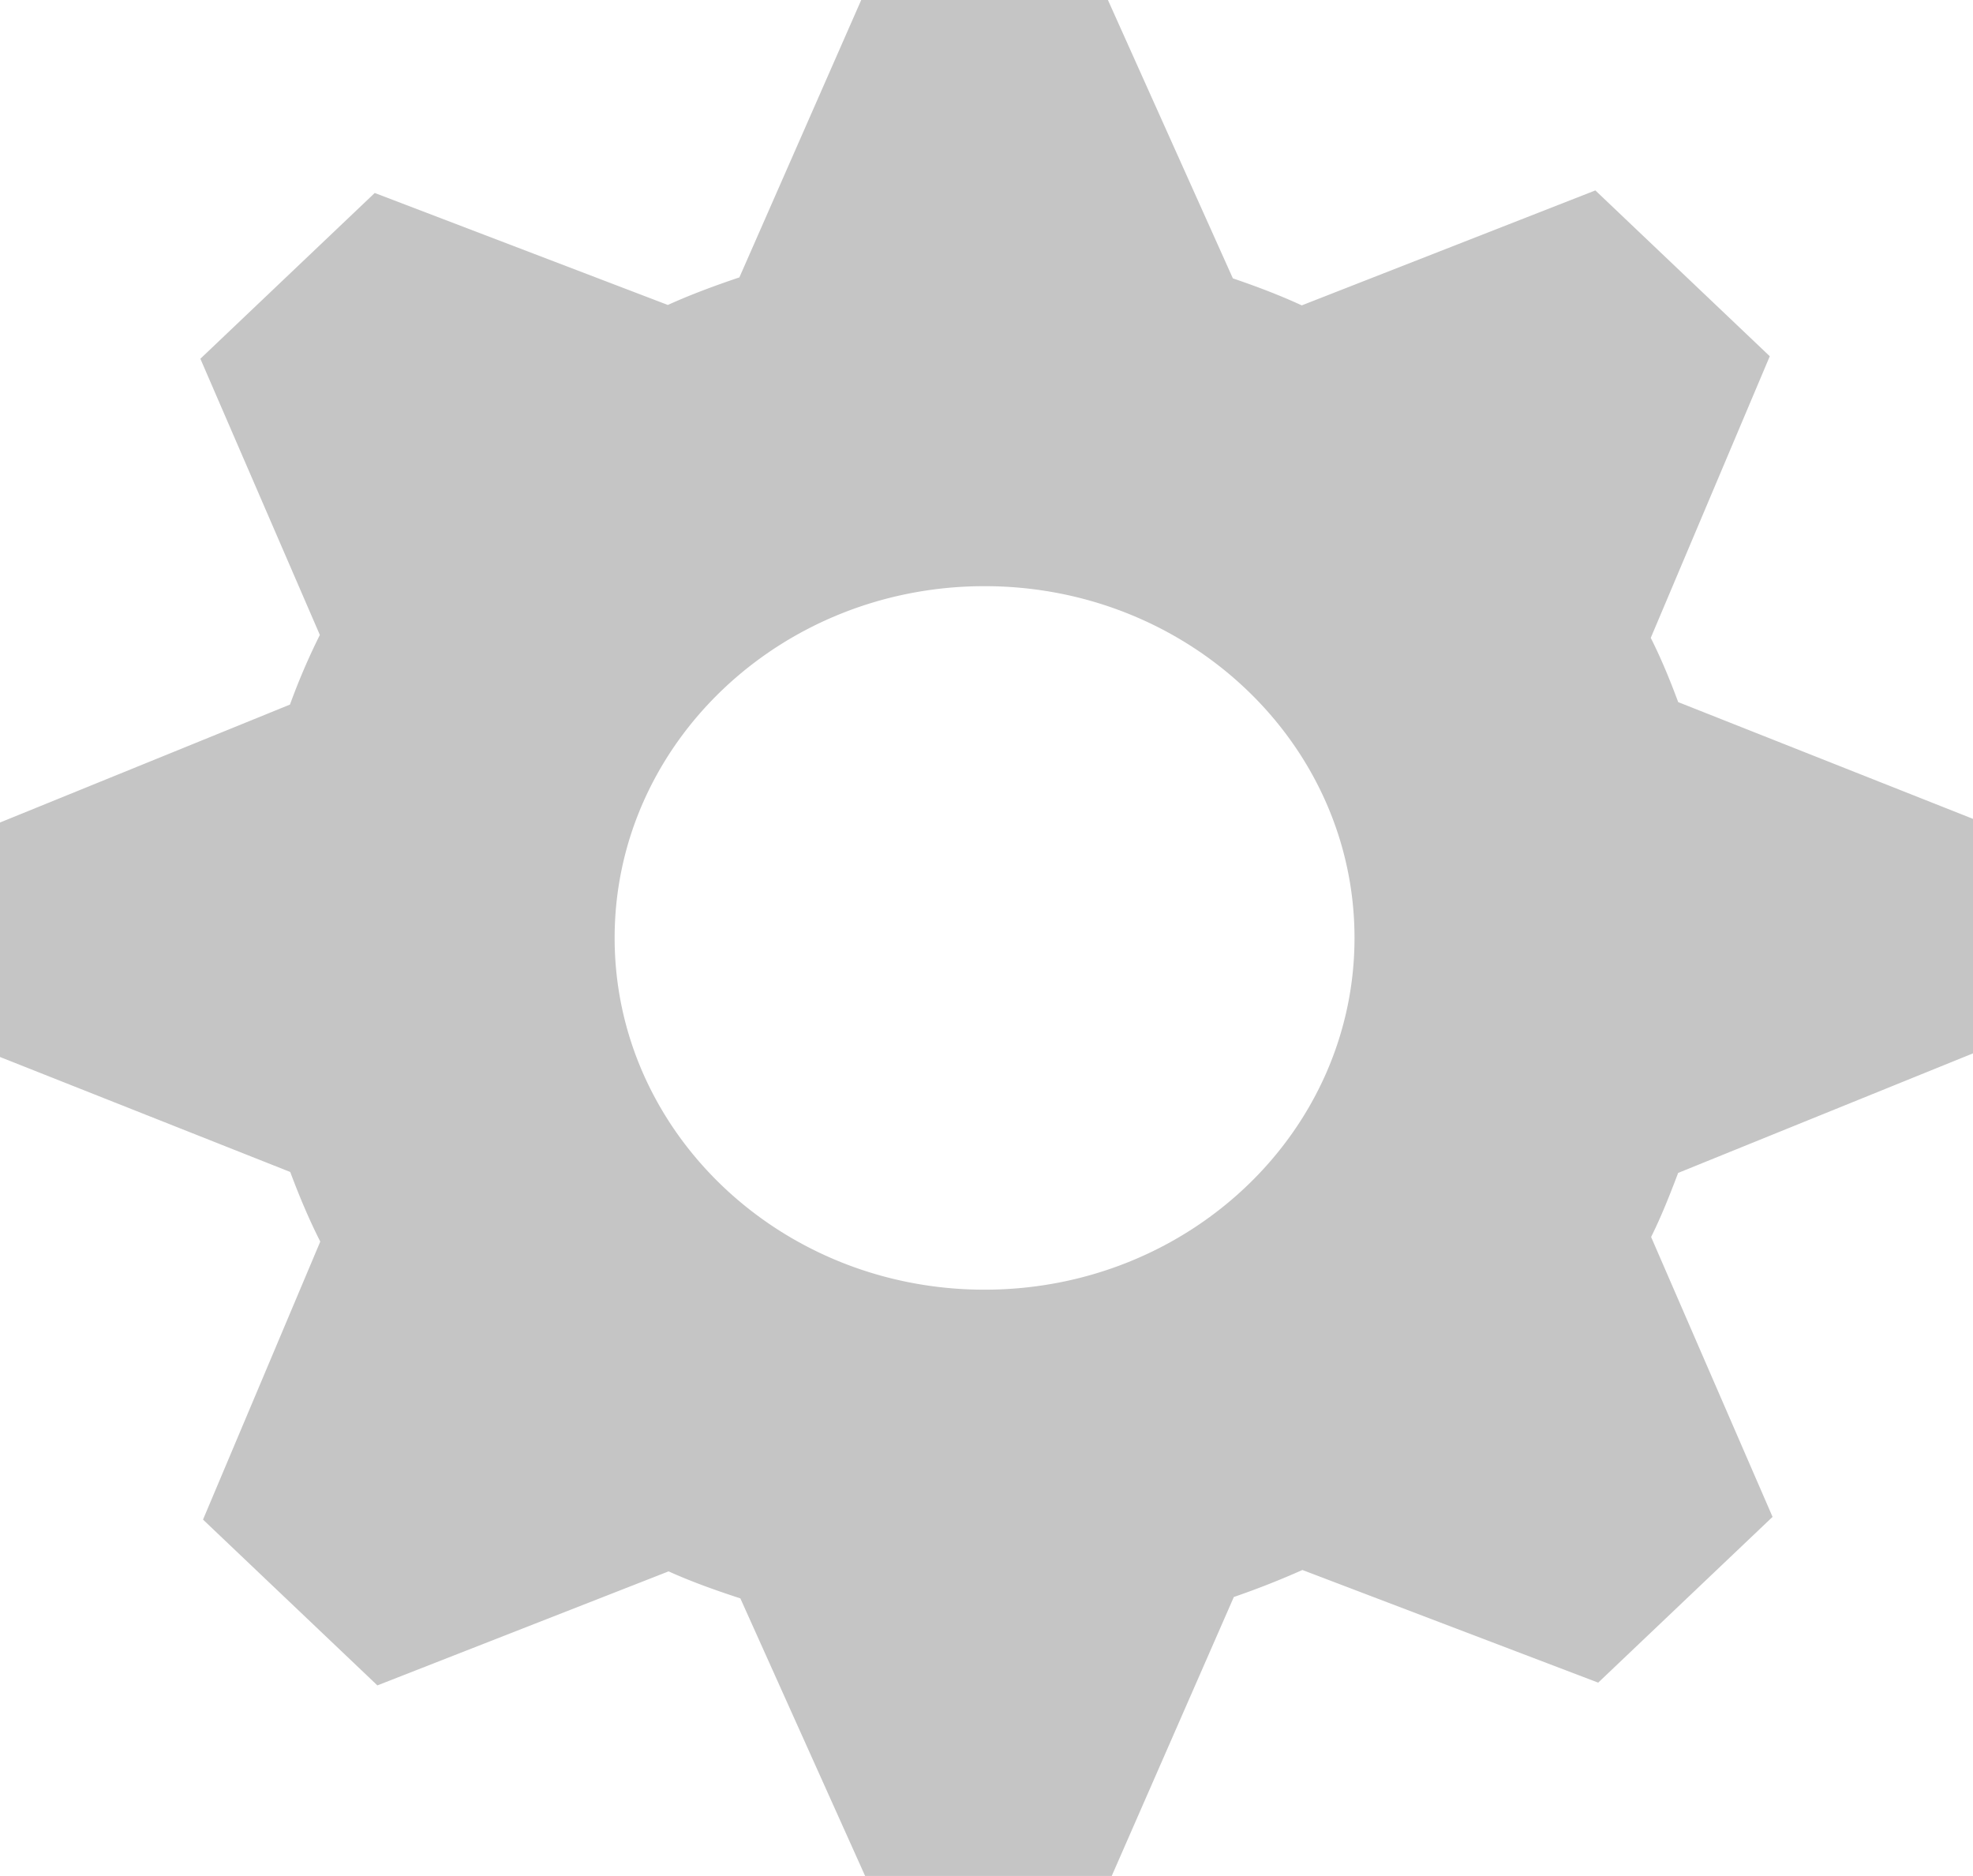 <svg xmlns="http://www.w3.org/2000/svg" preserveAspectRatio="xMidYMid" width="61" height="58" viewBox="0 0 61 58"><defs><style>.cls-2{fill:#c5c5c5}</style></defs><path d="M61 32.566v-7.25l-9.114-3.609c-.254-.68-.522-1.34-.849-1.986l3.68-8.707-5.393-5.127-9.077 3.554c-.692-.319-1.4-.586-2.13-.835L34.253-.003h-7.625L22.86 8.576c-.76.256-1.489.525-2.212.852l-9.062-3.462-5.391 5.125 3.694 8.539a20.479 20.479 0 0 0-.924 2.153L0 25.429v7.249l8.973 3.555c.276.737.573 1.45.929 2.152L6.277 46.98l5.391 5.126 9.003-3.525c.723.326 1.46.587 2.219.835l3.857 8.581h7.625l3.775-8.624a25.716 25.716 0 0 0 2.12-.835l9.145 3.483 5.391-5.125-3.755-8.653c.322-.648.582-1.31.836-1.981L61 32.566zm-30.56 7.306c-6.312 0-11.437-4.871-11.437-10.875 0-6.003 5.125-10.875 11.437-10.875 6.315 0 11.438 4.872 11.438 10.875 0 6.004-5.123 10.875-11.438 10.875z" id="path-1" class="cls-2" fill-rule="evenodd"/></svg>